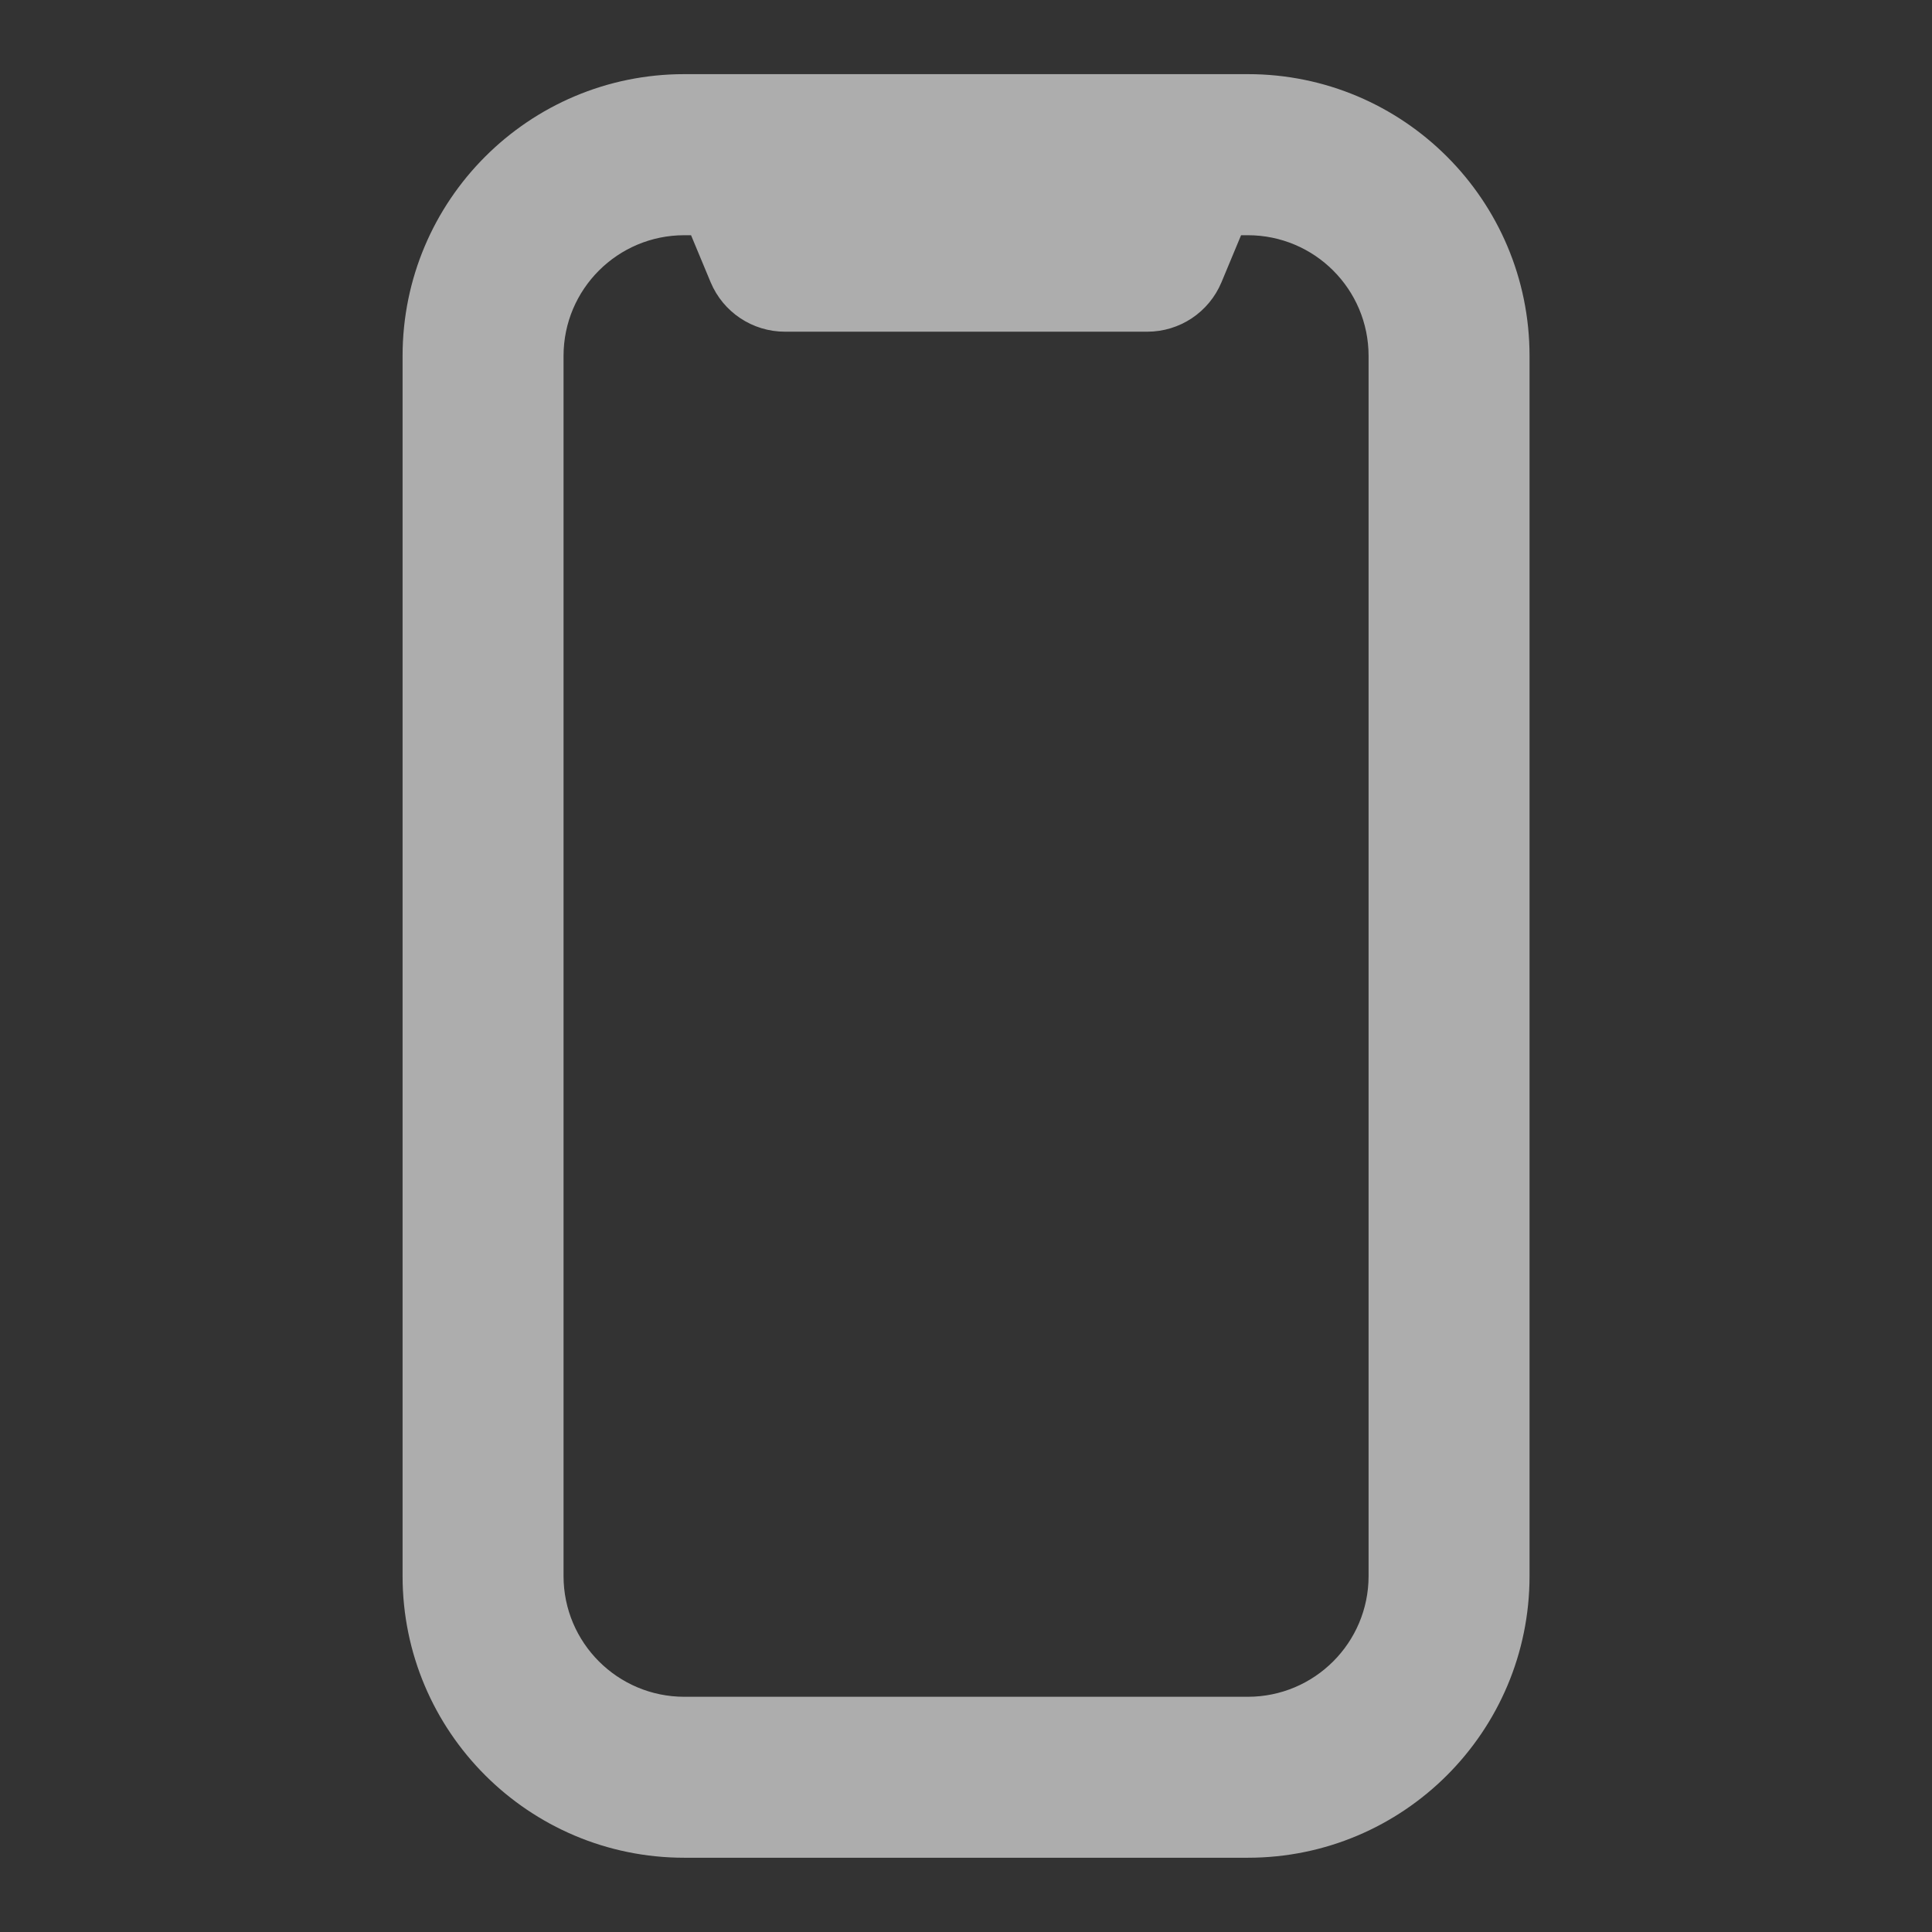 <svg width="16" height="16" viewBox="0 0 16 16" fill="none" xmlns="http://www.w3.org/2000/svg">
<rect x="0" y="0" width="16" height="16" fill="#333333" stroke="none"/>
<g opacity="0.6">
<path fill-rule="evenodd" clip-rule="evenodd" d="M5.667 1.948C5.115 1.948 4.667 2.395 4.667 2.948V13.052C4.667 13.604 5.115 14.052 5.667 14.052H10.334C10.886 14.052 11.334 13.604 11.334 13.052V2.948C11.334 2.395 10.886 1.948 10.334 1.948H10.278L10.116 2.337C10.012 2.586 9.77 2.747 9.501 2.747H6.501C6.232 2.747 5.989 2.586 5.885 2.337L5.723 1.948H5.667ZM3.334 2.948C3.334 1.659 4.379 0.614 5.667 0.614H10.334C11.623 0.614 12.667 1.659 12.667 2.948V13.052C12.667 14.34 11.623 15.385 10.334 15.385H5.667C4.379 15.385 3.334 14.34 3.334 13.052V2.948Z" fill="white"/>
</g>
</svg>
